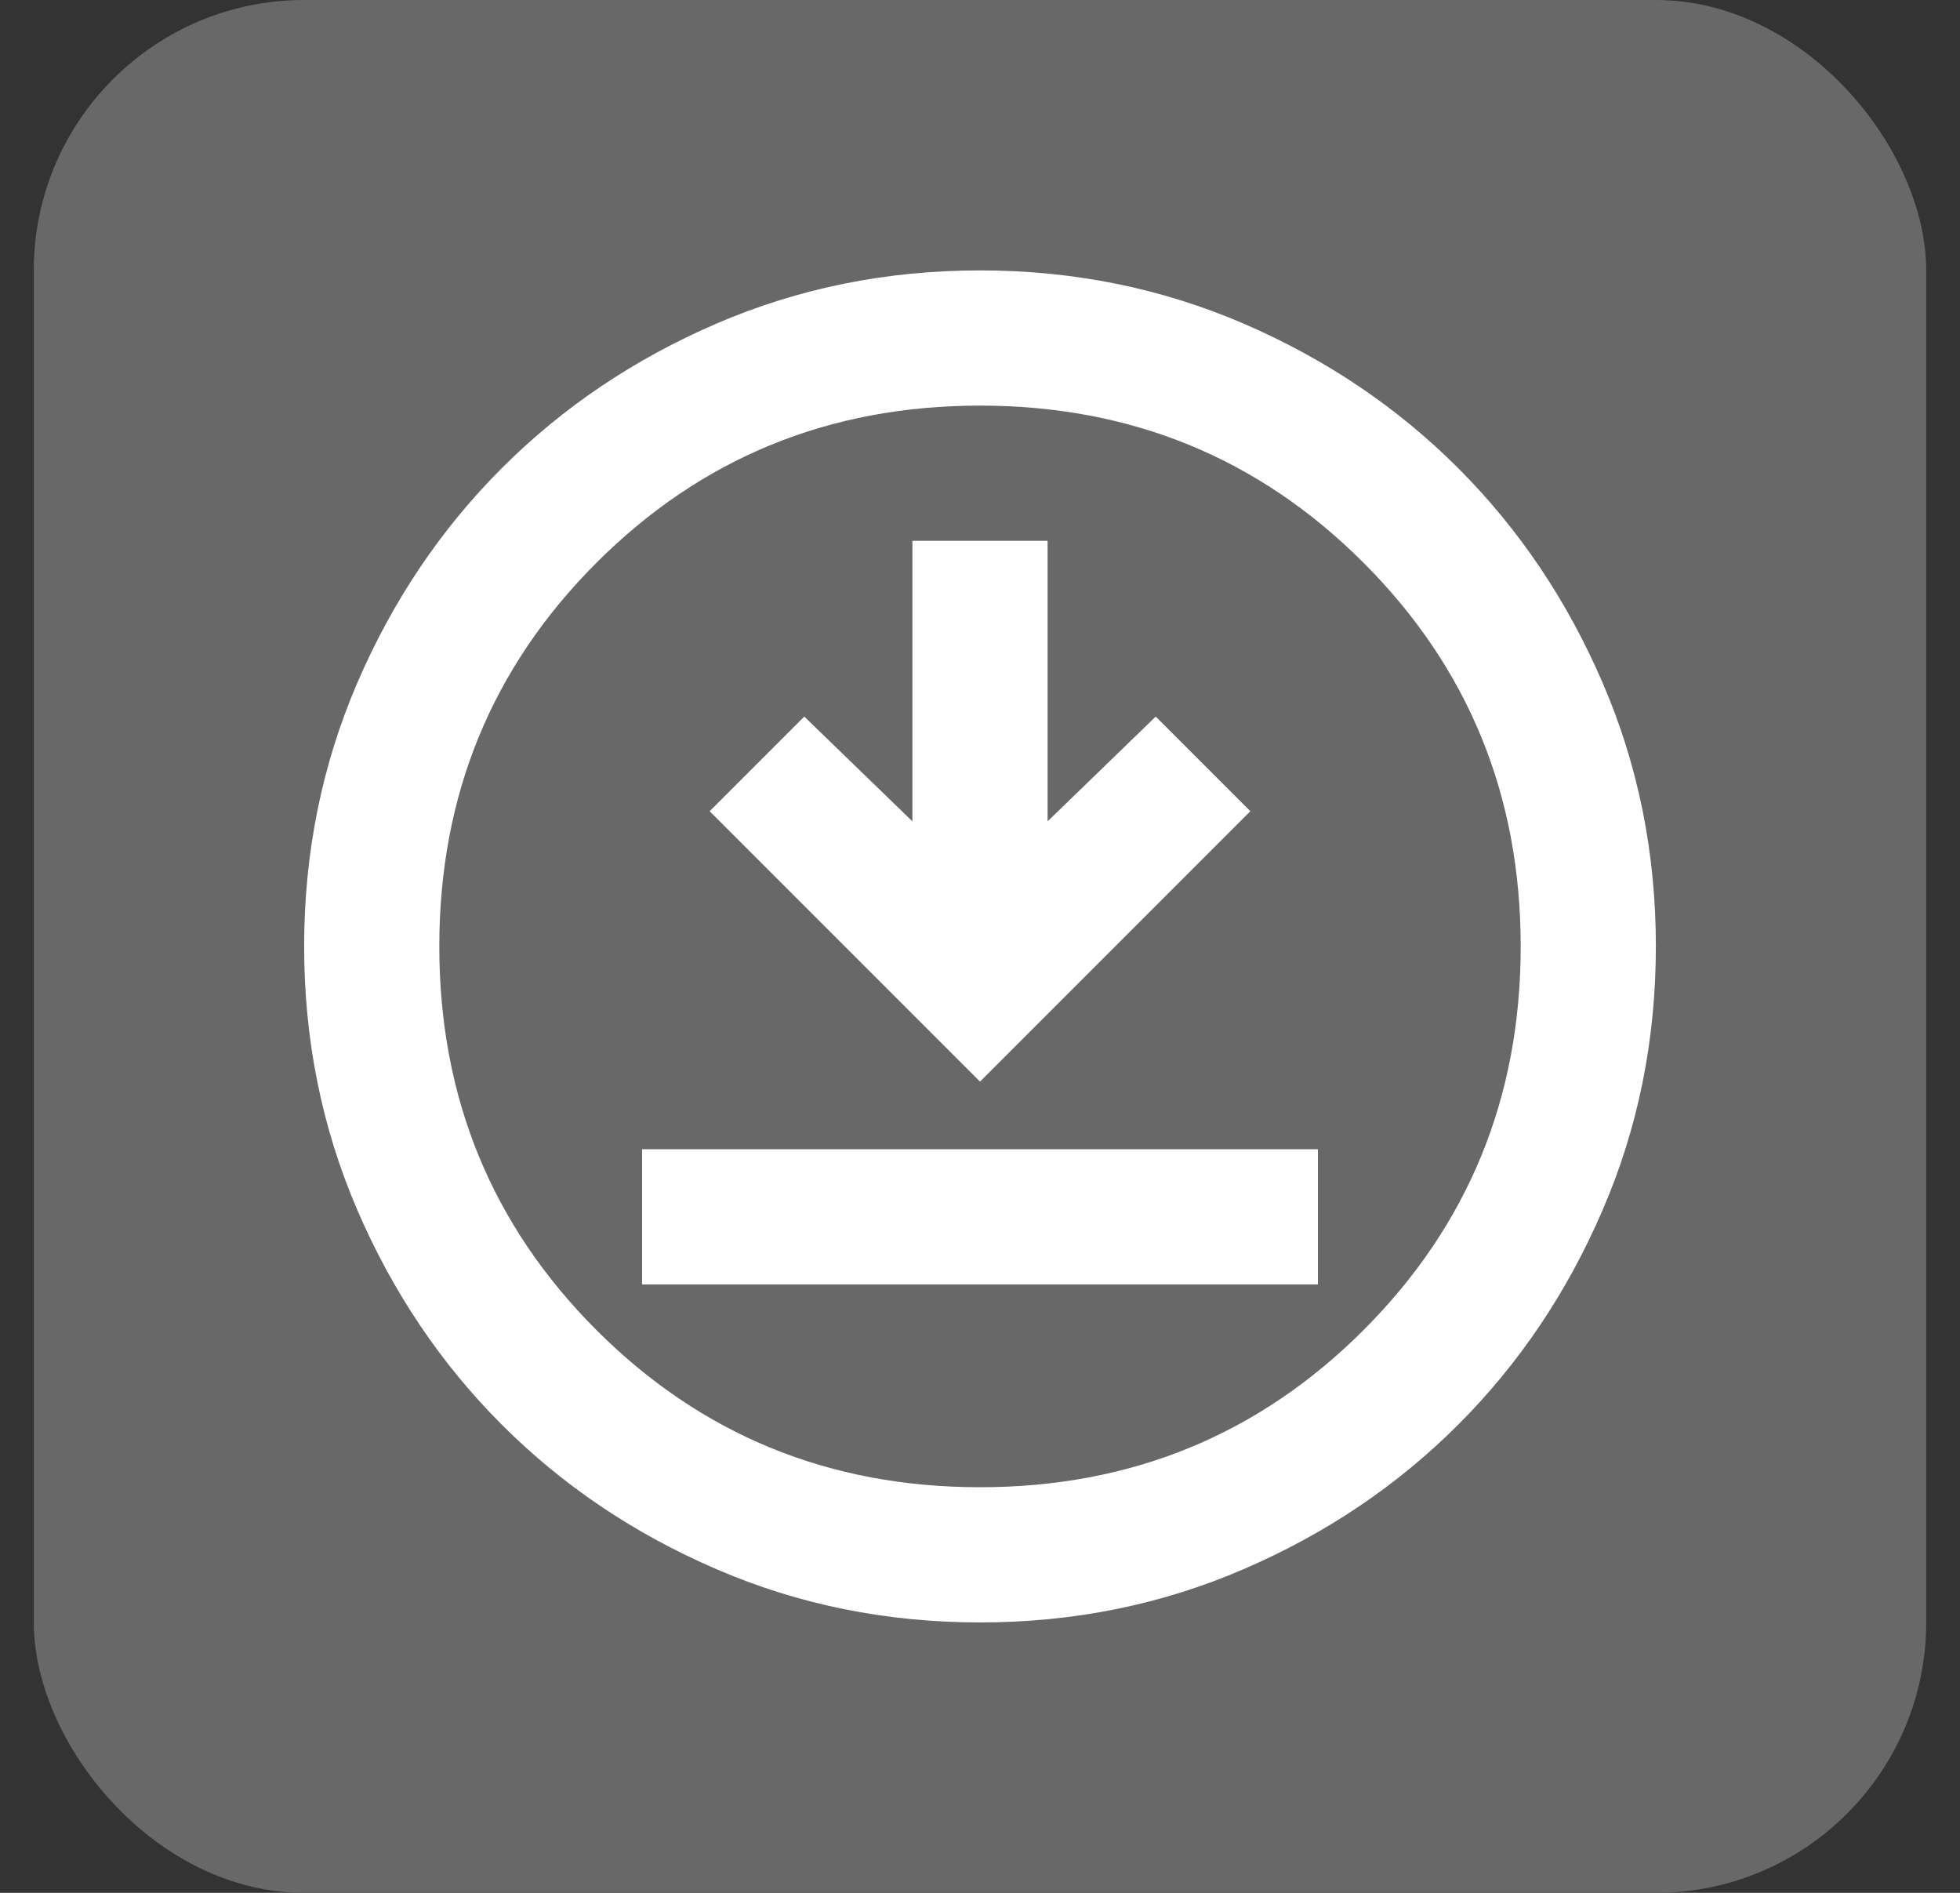 <svg width="29" height="28" viewBox="0 0 29 28" fill="none" xmlns="http://www.w3.org/2000/svg">
<rect x="0" y="0" width="29" height="28" fill="#333333" stroke="none"/>
<rect x="0.5" width="28" height="28" rx="4" fill="#686868"/>
<path d="M9.5 19H19.5V17H9.5V19ZM14.5 16L18.5 12L17.1 10.6L15.5 12.15V8H13.5V12.15L11.9 10.6L10.5 12L14.5 16ZM14.5 24C13.117 24 11.817 23.738 10.6 23.212C9.383 22.688 8.325 21.975 7.425 21.075C6.525 20.175 5.812 19.117 5.287 17.9C4.763 16.683 4.5 15.383 4.5 14C4.5 12.617 4.763 11.317 5.287 10.1C5.812 8.883 6.525 7.825 7.425 6.925C8.325 6.025 9.383 5.312 10.6 4.787C11.817 4.263 13.117 4 14.5 4C15.883 4 17.183 4.263 18.4 4.787C19.617 5.312 20.675 6.025 21.575 6.925C22.475 7.825 23.188 8.883 23.712 10.1C24.238 11.317 24.5 12.617 24.5 14C24.5 15.383 24.238 16.683 23.712 17.9C23.188 19.117 22.475 20.175 21.575 21.075C20.675 21.975 19.617 22.688 18.4 23.212C17.183 23.738 15.883 24 14.5 24ZM14.5 22C16.733 22 18.625 21.225 20.175 19.675C21.725 18.125 22.5 16.233 22.5 14C22.5 11.767 21.725 9.875 20.175 8.325C18.625 6.775 16.733 6 14.5 6C12.267 6 10.375 6.775 8.825 8.325C7.275 9.875 6.5 11.767 6.5 14C6.5 16.233 7.275 18.125 8.825 19.675C10.375 21.225 12.267 22 14.5 22Z" fill="white"/>
</svg>
